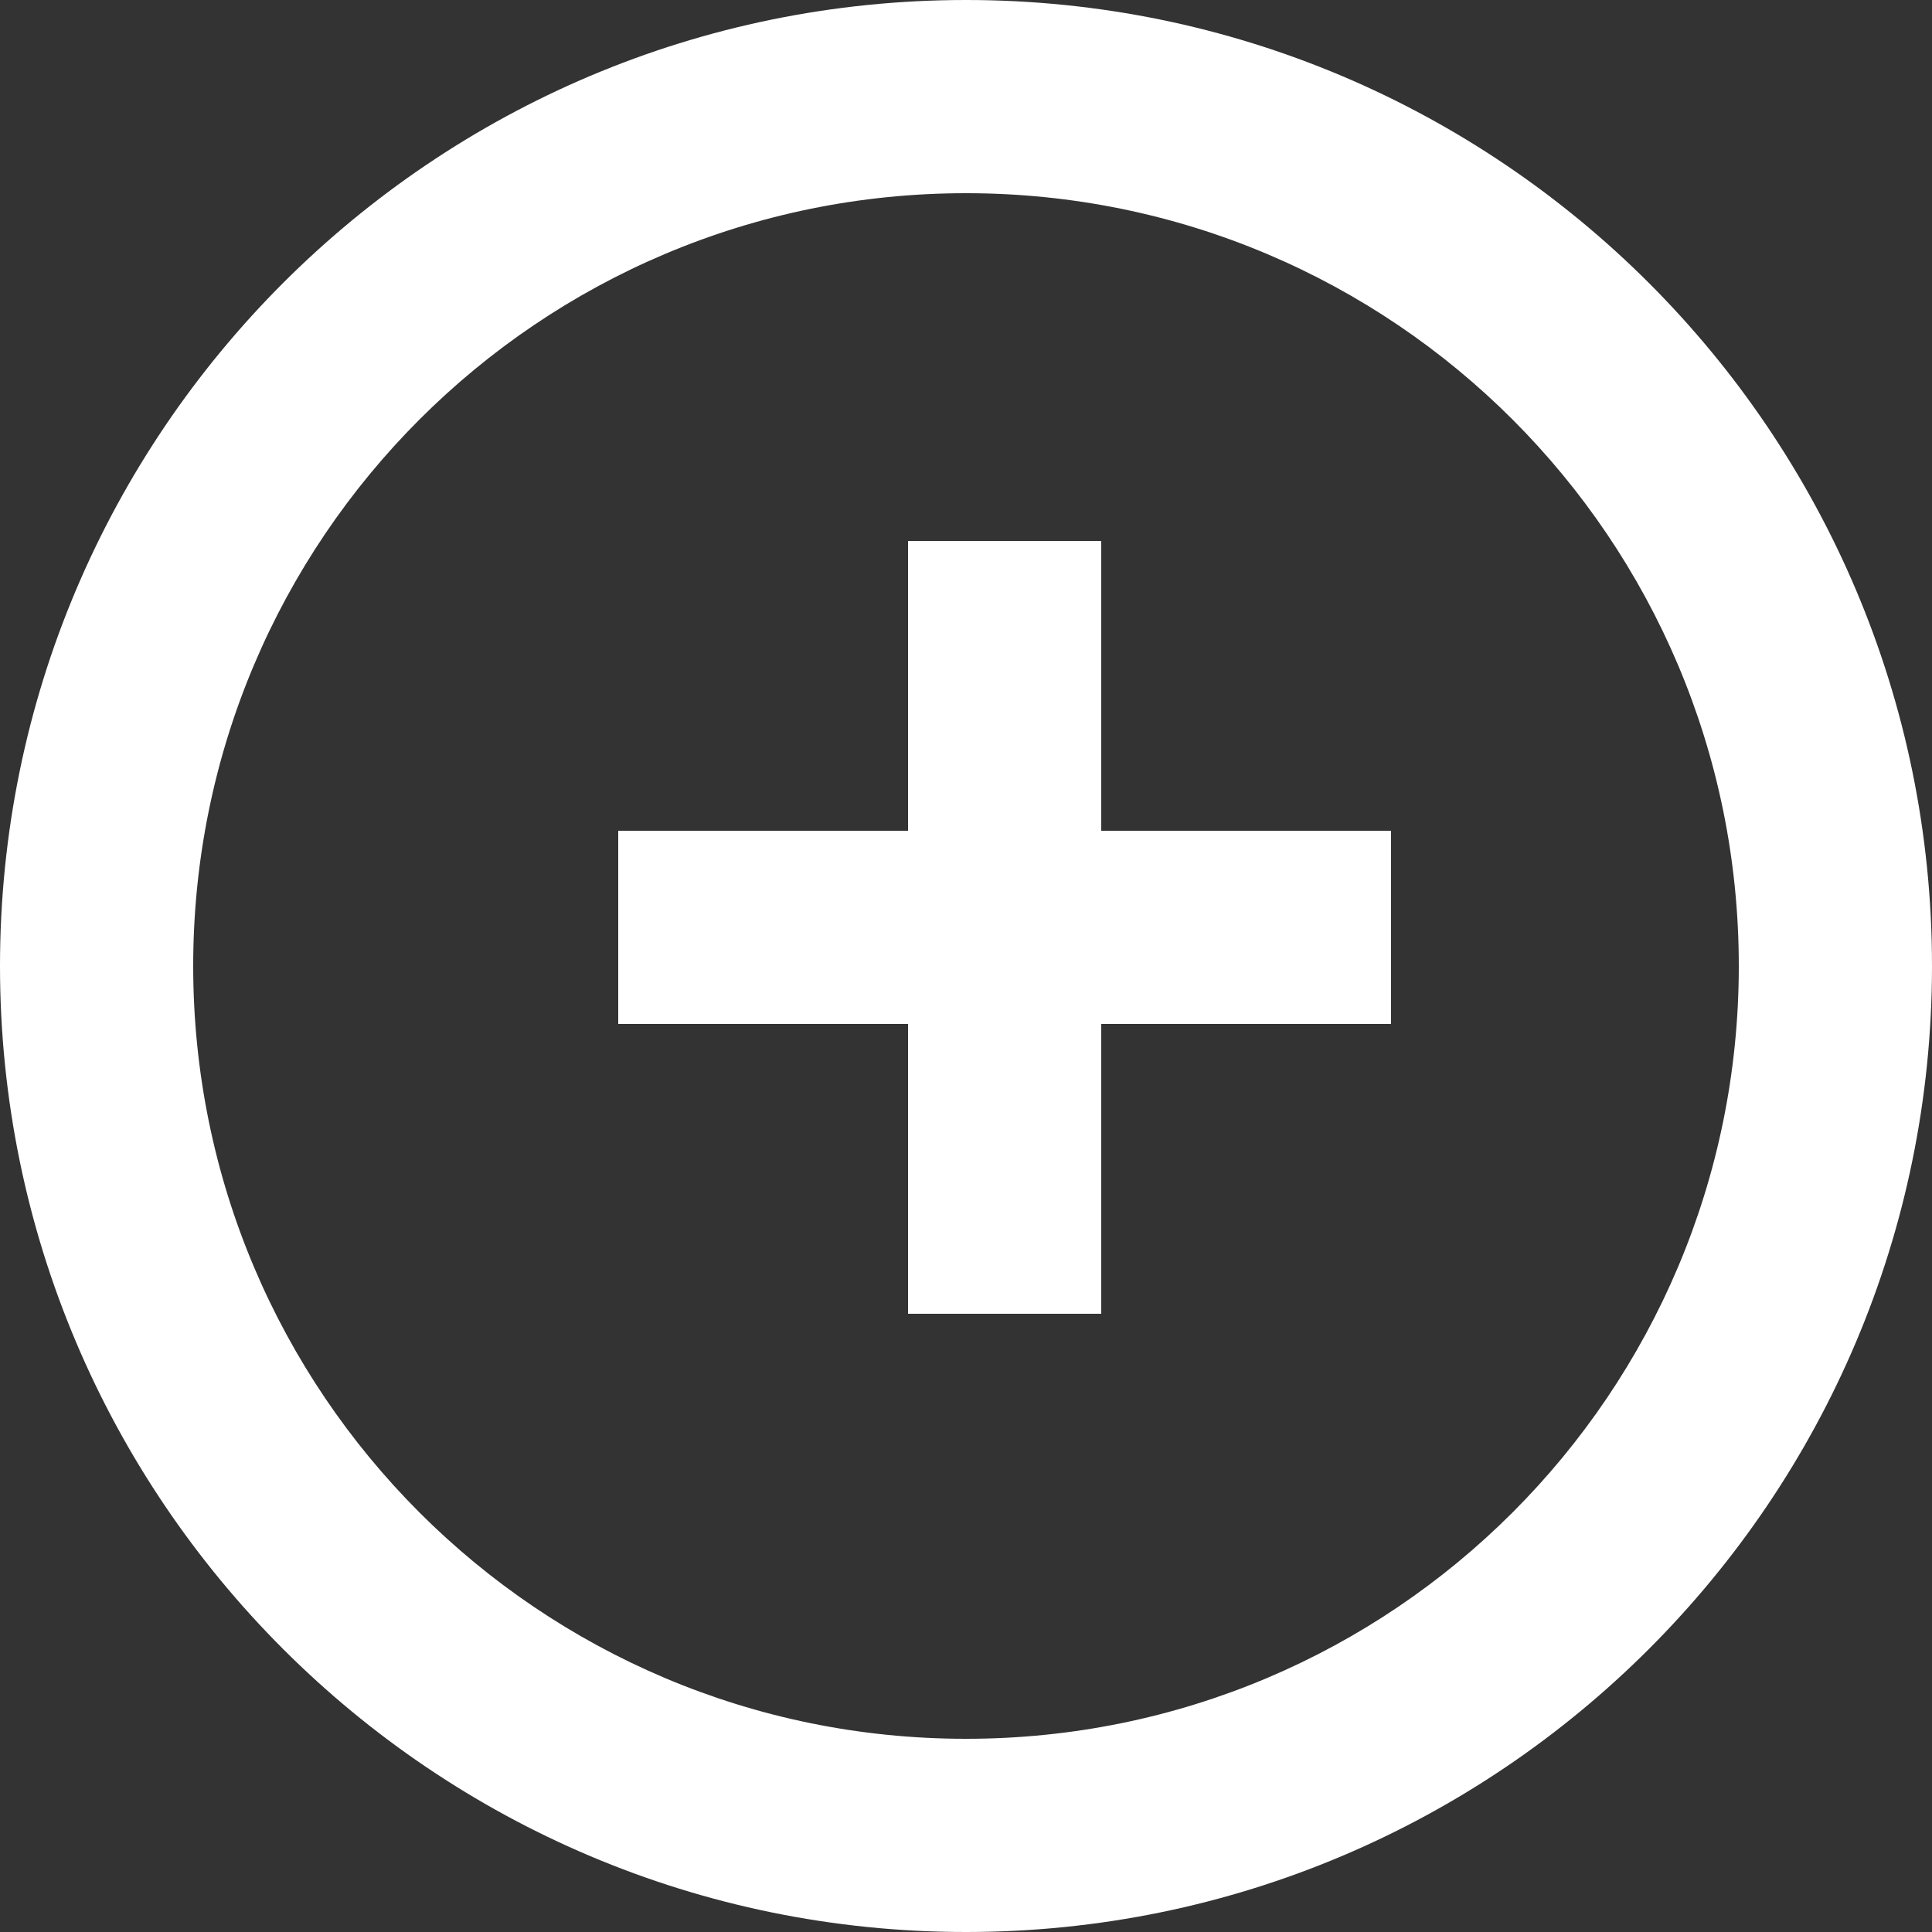 <svg xmlns="http://www.w3.org/2000/svg" width="25" height="25" viewBox="0 0 25 25">
    <rect x="0" y="0" width="25" height="25" fill="#333333" stroke="none"/>
    <g fill="white" fill-rule="nonzero">
        <path d="M12.5 0C5.6 0 0 5.6 0 12.5S5.6 25 12.5 25 25 19.4 25 12.5 19.4 0 12.5 0zm0 22.5c-5.525 0-10-4.475-10-10s4.475-10 10-10 10 4.475 10 10-4.475 10-10 10z"/>
        <path d="M14.25 10.75V7h-2.5v3.75H8v2.5h3.75V17h2.5v-3.75H18v-2.5z"/>
    </g>
</svg>

